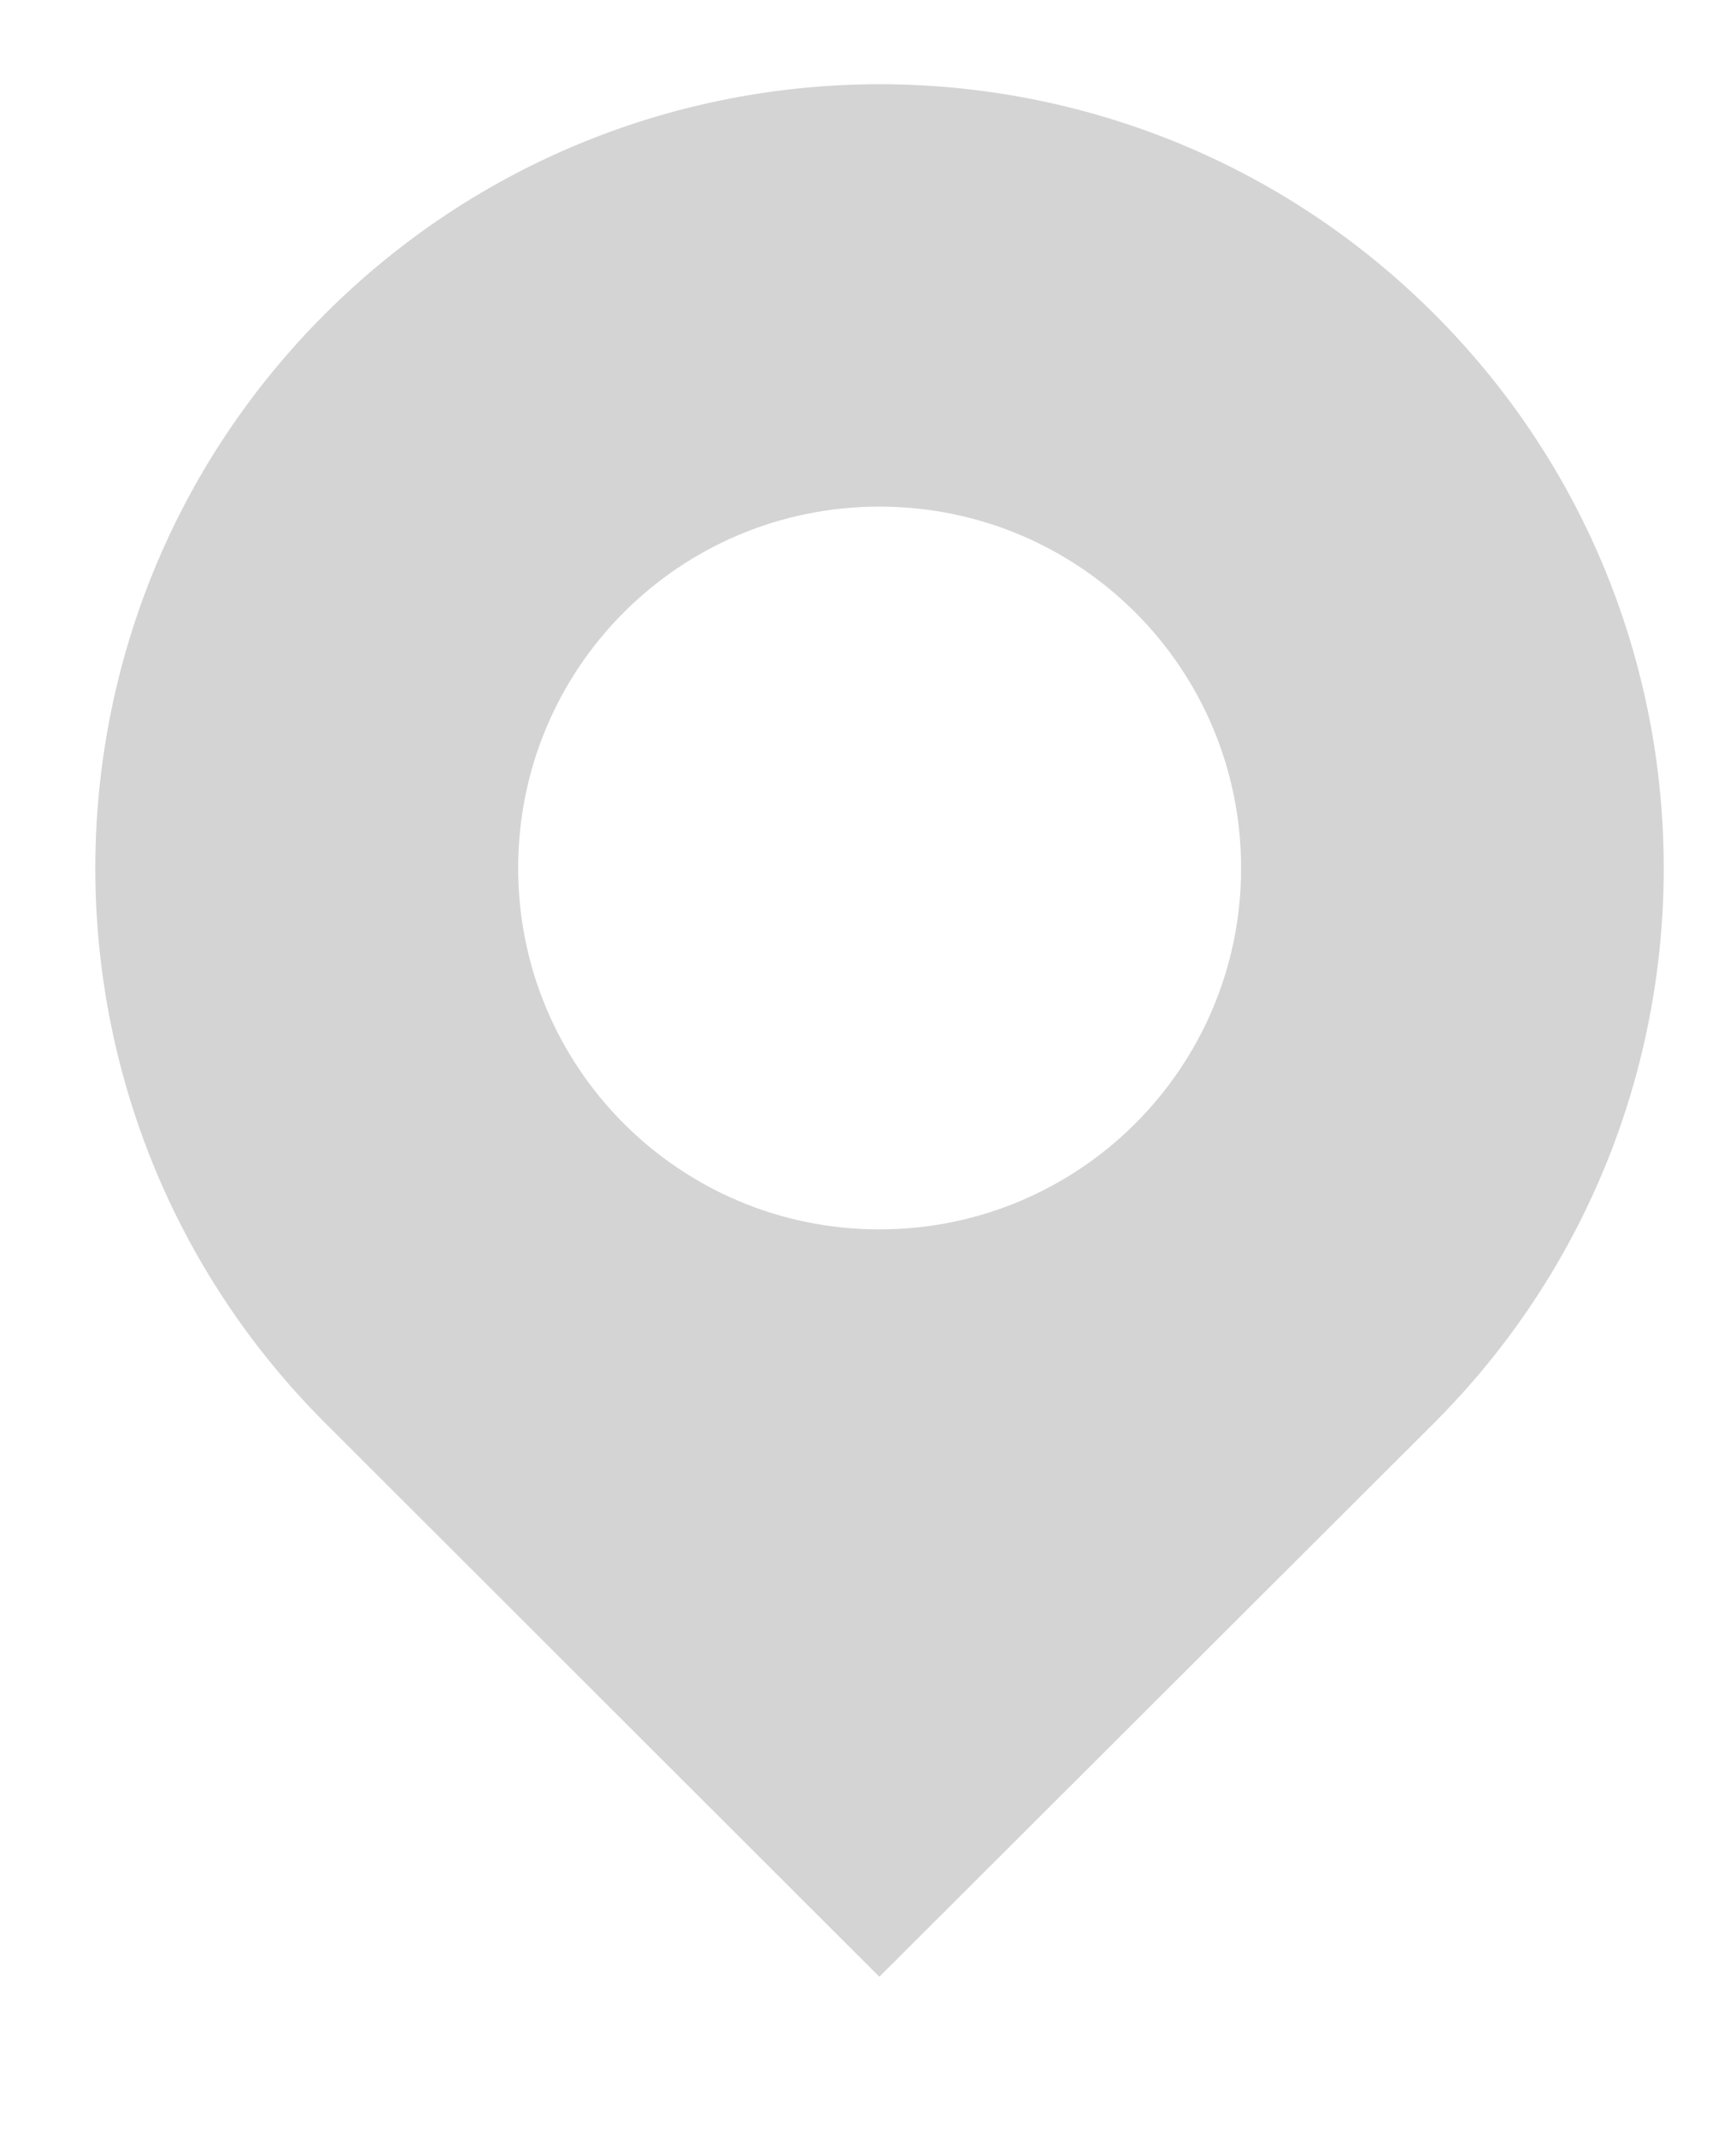 <?xml version="1.0" encoding="utf-8"?>
<!-- Generator: Adobe Illustrator 16.0.3, SVG Export Plug-In . SVG Version: 6.00 Build 0)  -->
<!DOCTYPE svg PUBLIC "-//W3C//DTD SVG 1.1//EN" "http://www.w3.org/Graphics/SVG/1.1/DTD/svg11.dtd">
<svg version="1.1" id="Layer_1" xmlns="http://www.w3.org/2000/svg" xmlns:xlink="http://www.w3.org/1999/xlink" x="0px" y="0px"
	 width="6.57px" height="8.087px" viewBox="0 0 6.57 8.087" enable-background="new 0 0 6.57 8.087" xml:space="preserve">
<path fill="#2597A3" d="M-446.718,1294.058v7.197h-10.091v-7.197H-446.718z M-453.709,1297.714l-2.456-2.441v4.865
	L-453.709,1297.714z M-455.758,1294.712l3.947,3.979l3.924-3.979H-455.758z M-455.683,1300.568h7.786l-2.382-2.402l-1.533,1.547
	l-1.47-1.459L-455.683,1300.568z M-449.86,1297.64l2.434,2.436v-4.891L-449.86,1297.64z"/>
<path fill="#D4D4D4" d="M5.428,1.188c-1.159-1.159-3.039-1.159-4.198,0c-1.159,1.158-1.159,3.037,0,4.196L3.328,7.48l2.1-2.096
	C6.586,4.225,6.586,2.345,5.428,1.188z M3.328,4.652c-0.756,0-1.367-0.612-1.367-1.367c0-0.757,0.611-1.368,1.367-1.368
	c0.757,0,1.369,0.611,1.369,1.368C4.697,4.04,4.085,4.652,3.328,4.652z"/>
</svg>
